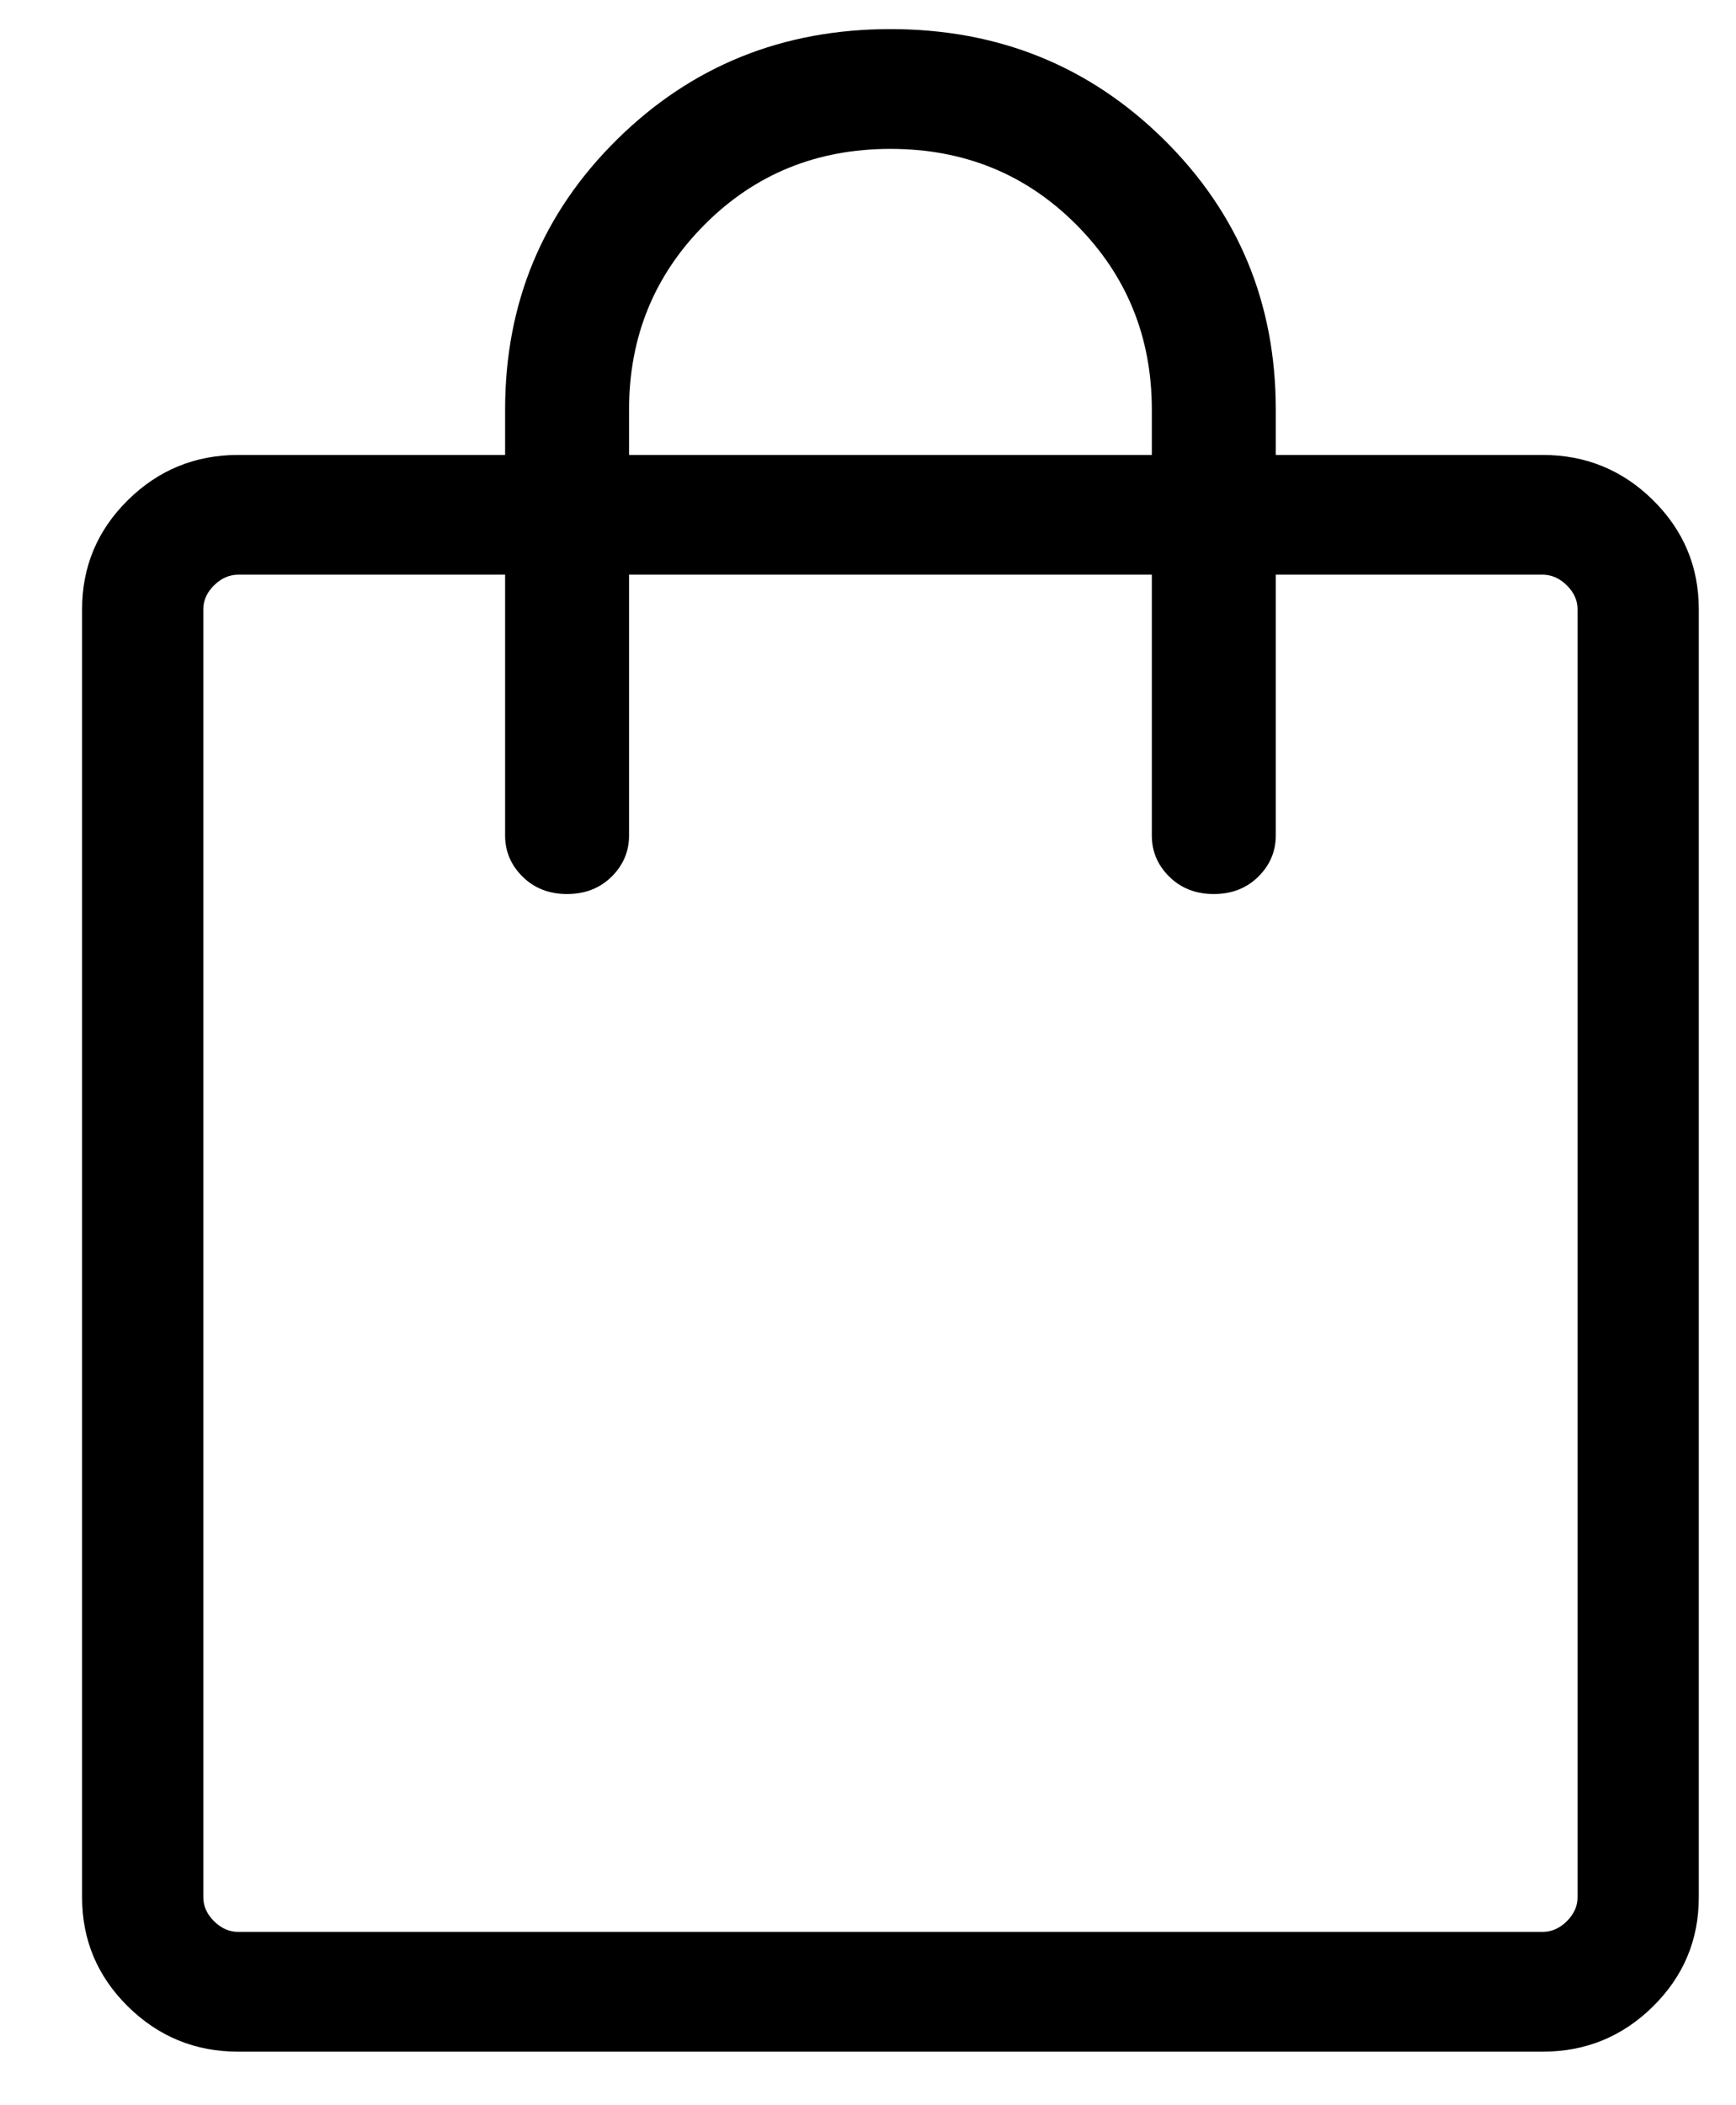 <svg width="33" height="40" xmlns="http://www.w3.org/2000/svg" xmlns:xlink="http://www.w3.org/1999/xlink" xml:space="preserve" overflow="hidden"><defs><clipPath id="clip0"><rect x="304" y="341" width="33" height="40"/></clipPath></defs><g clip-path="url(#clip0)" transform="translate(-304 -341)"><path d="M12.034 43.486C11.225 43.486 10.534 43.199 9.961 42.626 9.388 42.053 9.102 41.362 9.102 40.553L9.102 16.079C9.102 15.271 9.388 14.579 9.961 14.006 10.534 13.433 11.225 13.147 12.034 13.147L17.04 13.147 17.04 12.287C17.04 10.265 17.74 8.554 19.139 7.155 20.538 5.756 22.248 5.056 24.271 5.056 26.294 5.056 28.004 5.756 29.403 7.155 30.802 8.554 31.502 10.265 31.502 12.287L31.502 13.147 36.508 13.147C37.317 13.147 38.008 13.433 38.581 14.006 39.154 14.579 39.44 15.271 39.44 16.079L39.44 40.553C39.44 41.362 39.154 42.053 38.581 42.626 38.008 43.199 37.317 43.486 36.508 43.486ZM19.366 12.287 19.366 13.147 29.176 13.147 29.176 12.287C29.176 10.905 28.704 9.734 27.76 8.773 26.816 7.812 25.653 7.332 24.271 7.332 22.889 7.332 21.726 7.812 20.782 8.773 19.838 9.734 19.366 10.905 19.366 12.287ZM12.034 41.21 36.508 41.21C36.676 41.21 36.828 41.143 36.963 41.008 37.097 40.873 37.165 40.721 37.165 40.553L37.165 16.079C37.165 15.911 37.097 15.759 36.963 15.624 36.828 15.49 36.676 15.422 36.508 15.422L31.502 15.422 31.502 20.378C31.502 20.681 31.392 20.942 31.173 21.161 30.954 21.38 30.676 21.49 30.339 21.49 30.002 21.49 29.724 21.38 29.504 21.161 29.285 20.942 29.176 20.681 29.176 20.378L29.176 15.422 19.366 15.422 19.366 20.378C19.366 20.681 19.257 20.942 19.038 21.161 18.818 21.38 18.54 21.49 18.203 21.49 17.866 21.49 17.588 21.38 17.369 21.161 17.15 20.942 17.04 20.681 17.04 20.378L17.04 15.422 12.034 15.422C11.866 15.422 11.714 15.49 11.579 15.624 11.444 15.759 11.377 15.911 11.377 16.079L11.377 40.553C11.377 40.721 11.444 40.873 11.579 41.008 11.714 41.143 11.866 41.21 12.034 41.21ZM11.377 41.21C11.377 41.21 11.377 41.151 11.377 41.033 11.377 40.915 11.377 40.755 11.377 40.553L11.377 16.079C11.377 15.877 11.377 15.717 11.377 15.599 11.377 15.481 11.377 15.422 11.377 15.422 11.377 15.422 11.377 15.481 11.377 15.599 11.377 15.717 11.377 15.877 11.377 16.079L11.377 40.553C11.377 40.755 11.377 40.915 11.377 41.033 11.377 41.151 11.377 41.21 11.377 41.21Z" transform="matrix(1.013 0 0 1 296.34 336.497)"/></g></svg>